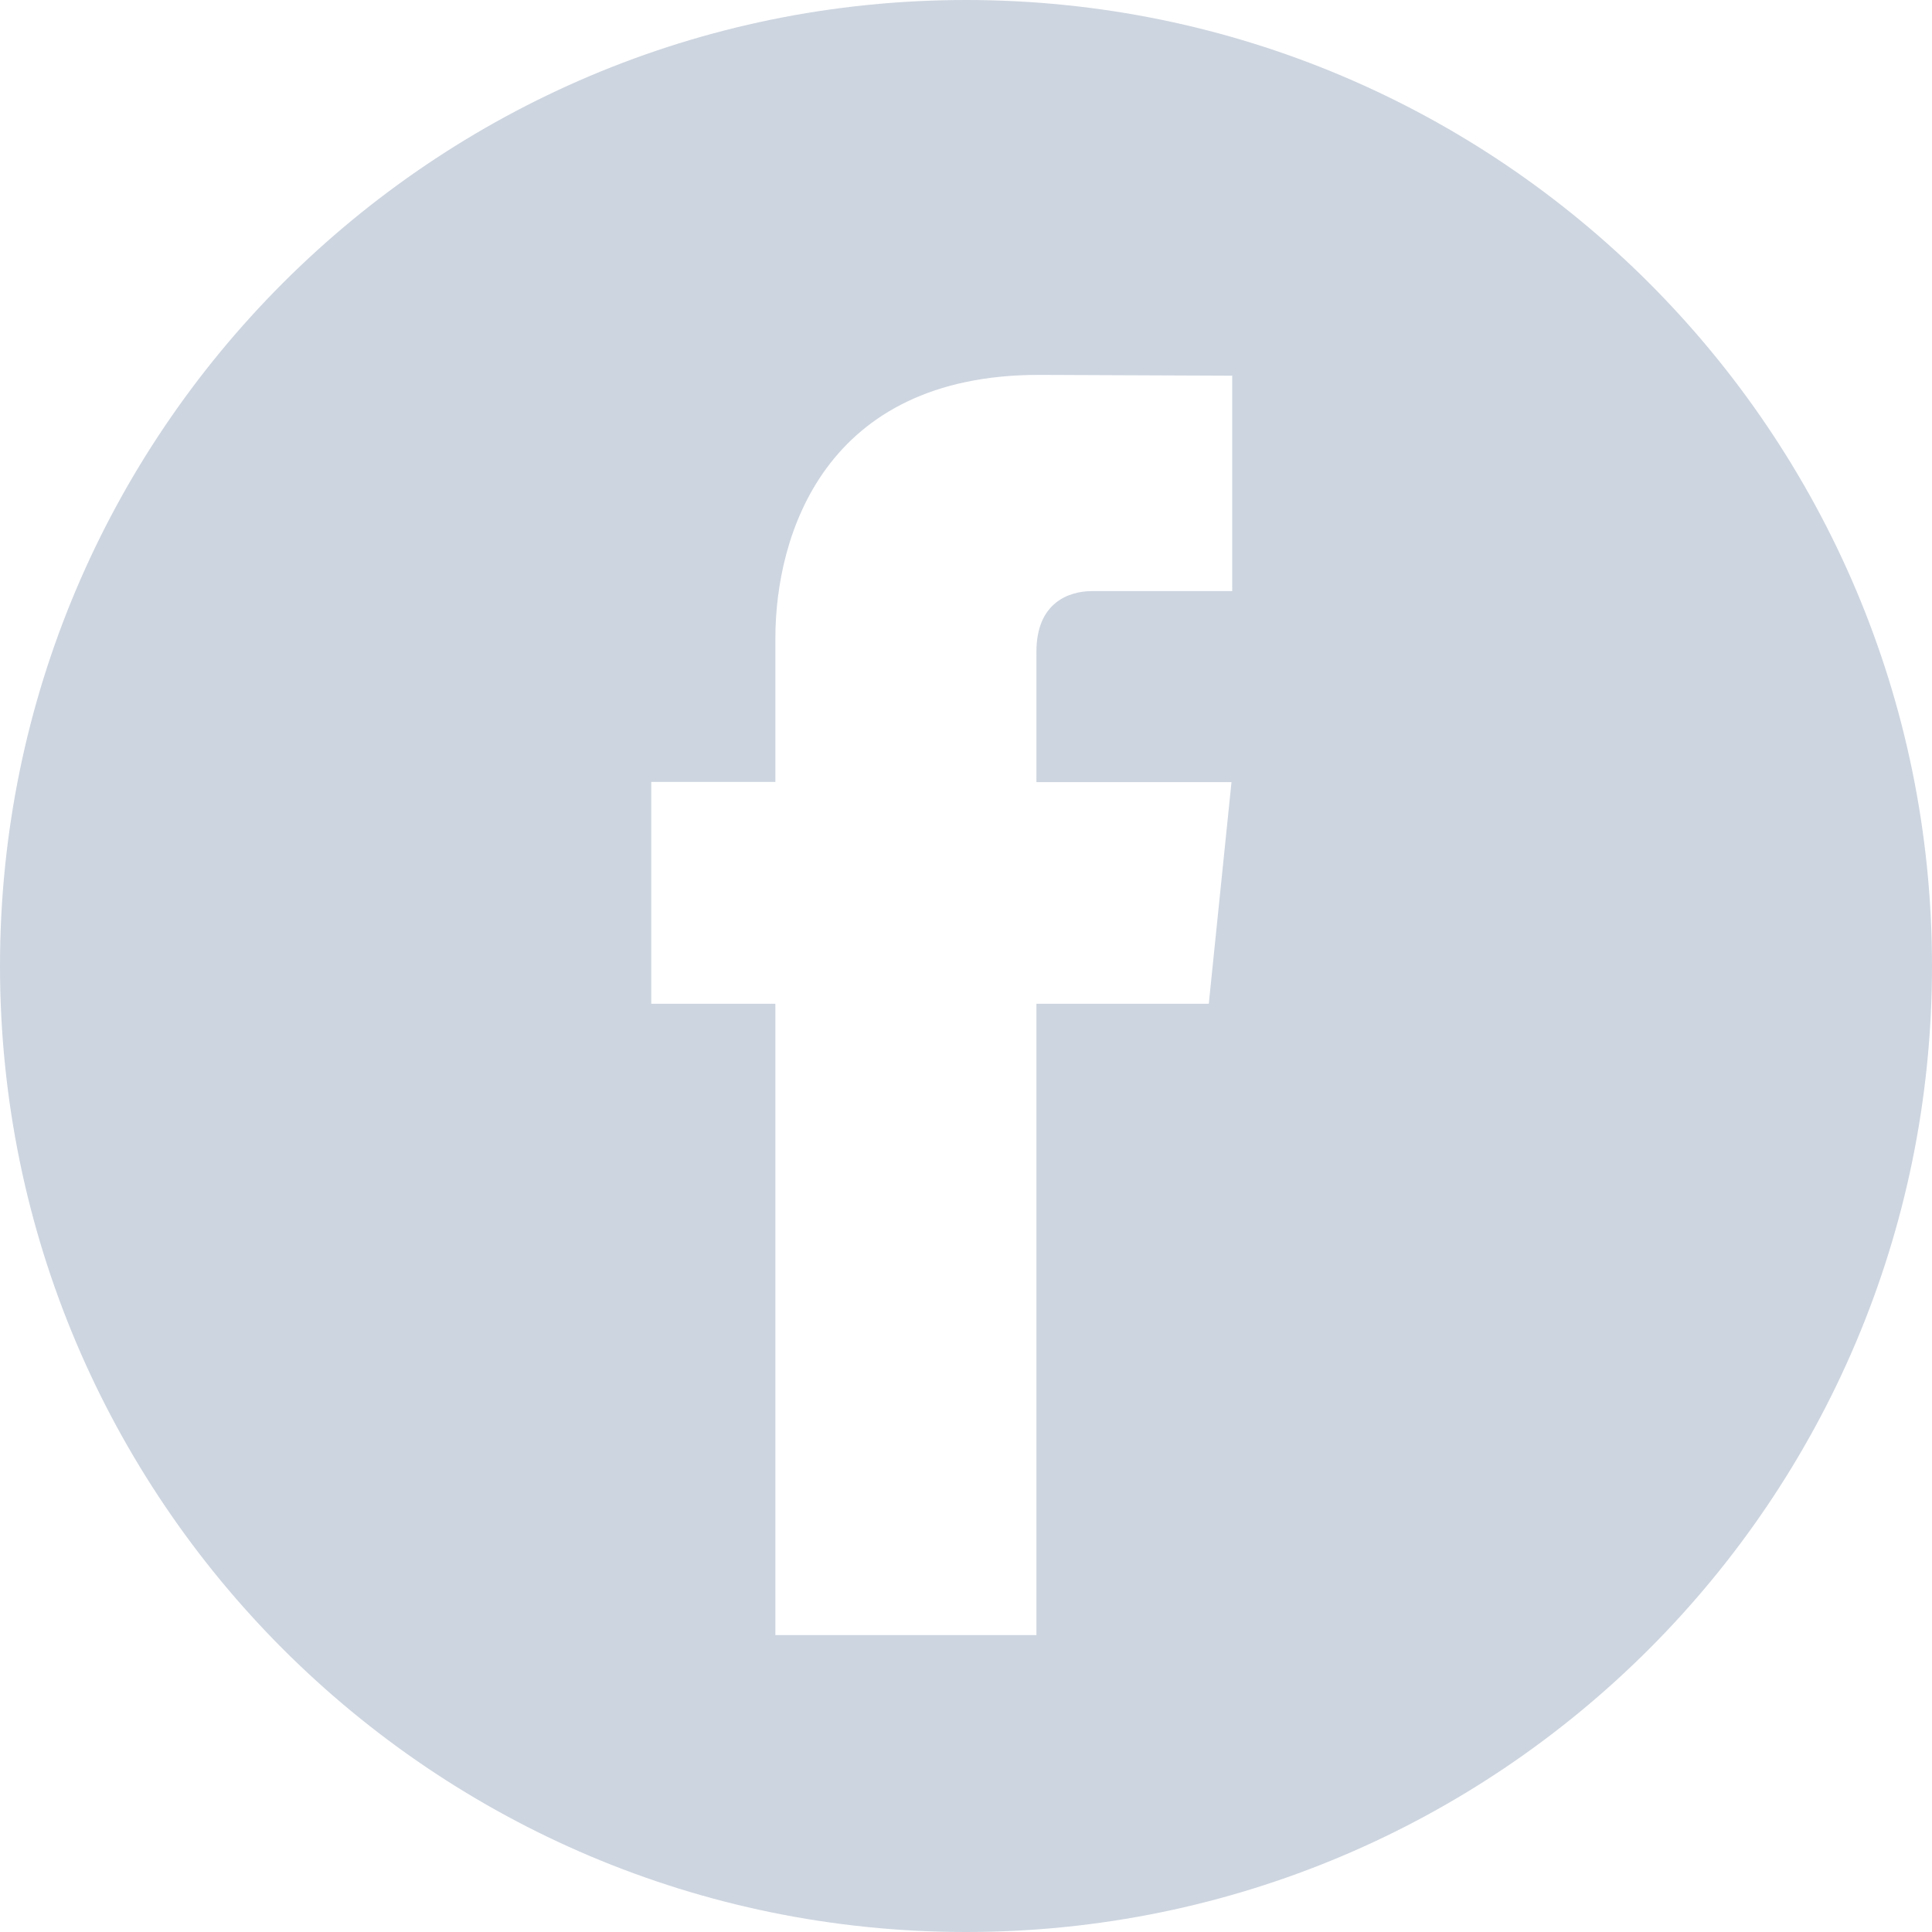 <svg width="24" height="24" viewBox="0 0 24 24" fill="none" xmlns="http://www.w3.org/2000/svg">
<path fill-rule="evenodd" clip-rule="evenodd" d="M24 12C24 18.627 18.627 24 12 24C5.373 24 0 18.627 0 12C0 5.373 5.373 0 12 0C18.627 0 24 5.373 24 12ZM12.875 12.469H15.016L15.298 9.716H12.875V8.094C12.875 7.487 13.277 7.343 13.564 7.343H15.307V4.667L12.905 4.657C10.237 4.657 9.632 6.655 9.632 7.929V9.713H8.09V12.469H9.632V20.312H12.875V12.469Z" fill="#CDD5E0"/>
</svg>
